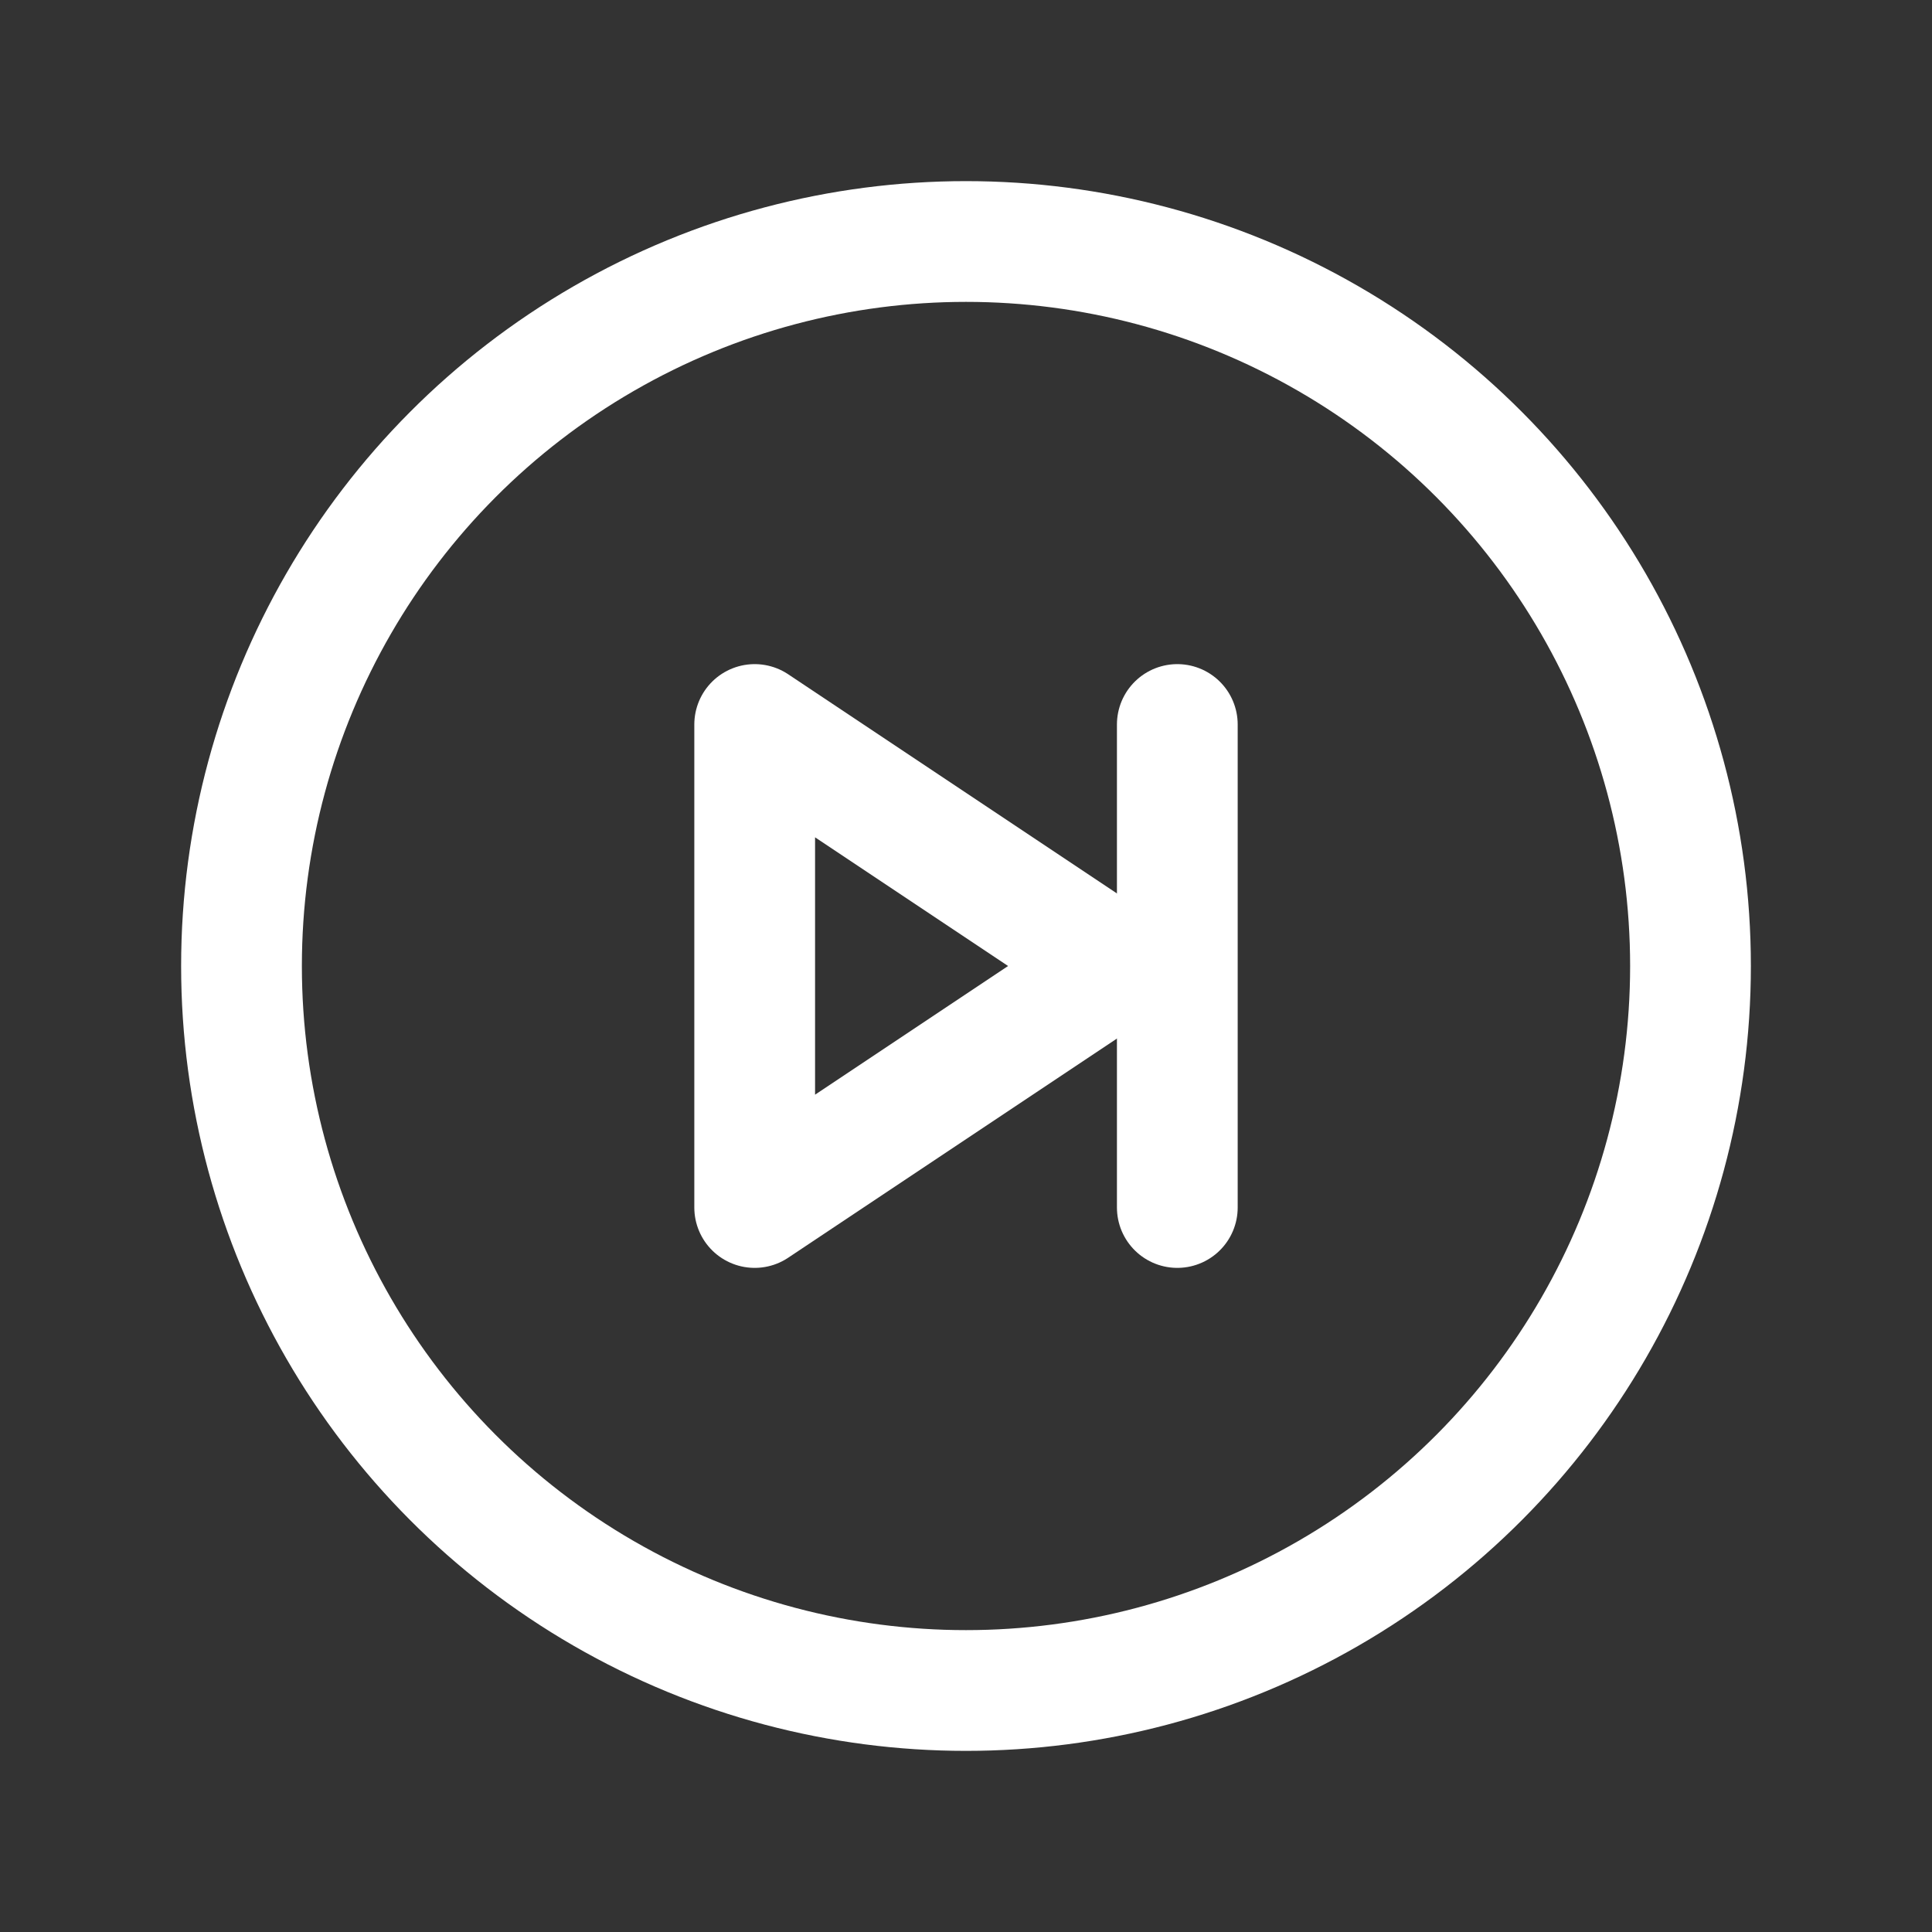 <svg xmlns="http://www.w3.org/2000/svg" width="192" height="192" fill="#ffffff" viewBox="0 0 256 256"><rect x="0" y="0" width="256" height="256" fill="#333333" stroke="none"/><rect width="256" height="256" fill="none"></rect><circle cx="128" cy="128" r="96" fill="none" stroke="#ffffff" stroke-miterlimit="10" stroke-width="16"></circle><polygon points="148 128 100 96 100 160 148 128" fill="none" stroke="#ffffff" stroke-linecap="round" stroke-linejoin="round" stroke-width="16"></polygon><line x1="156" y1="96" x2="156" y2="160" stroke="#ffffff" stroke-linecap="round" stroke-linejoin="round" stroke-width="16"></line></svg>
